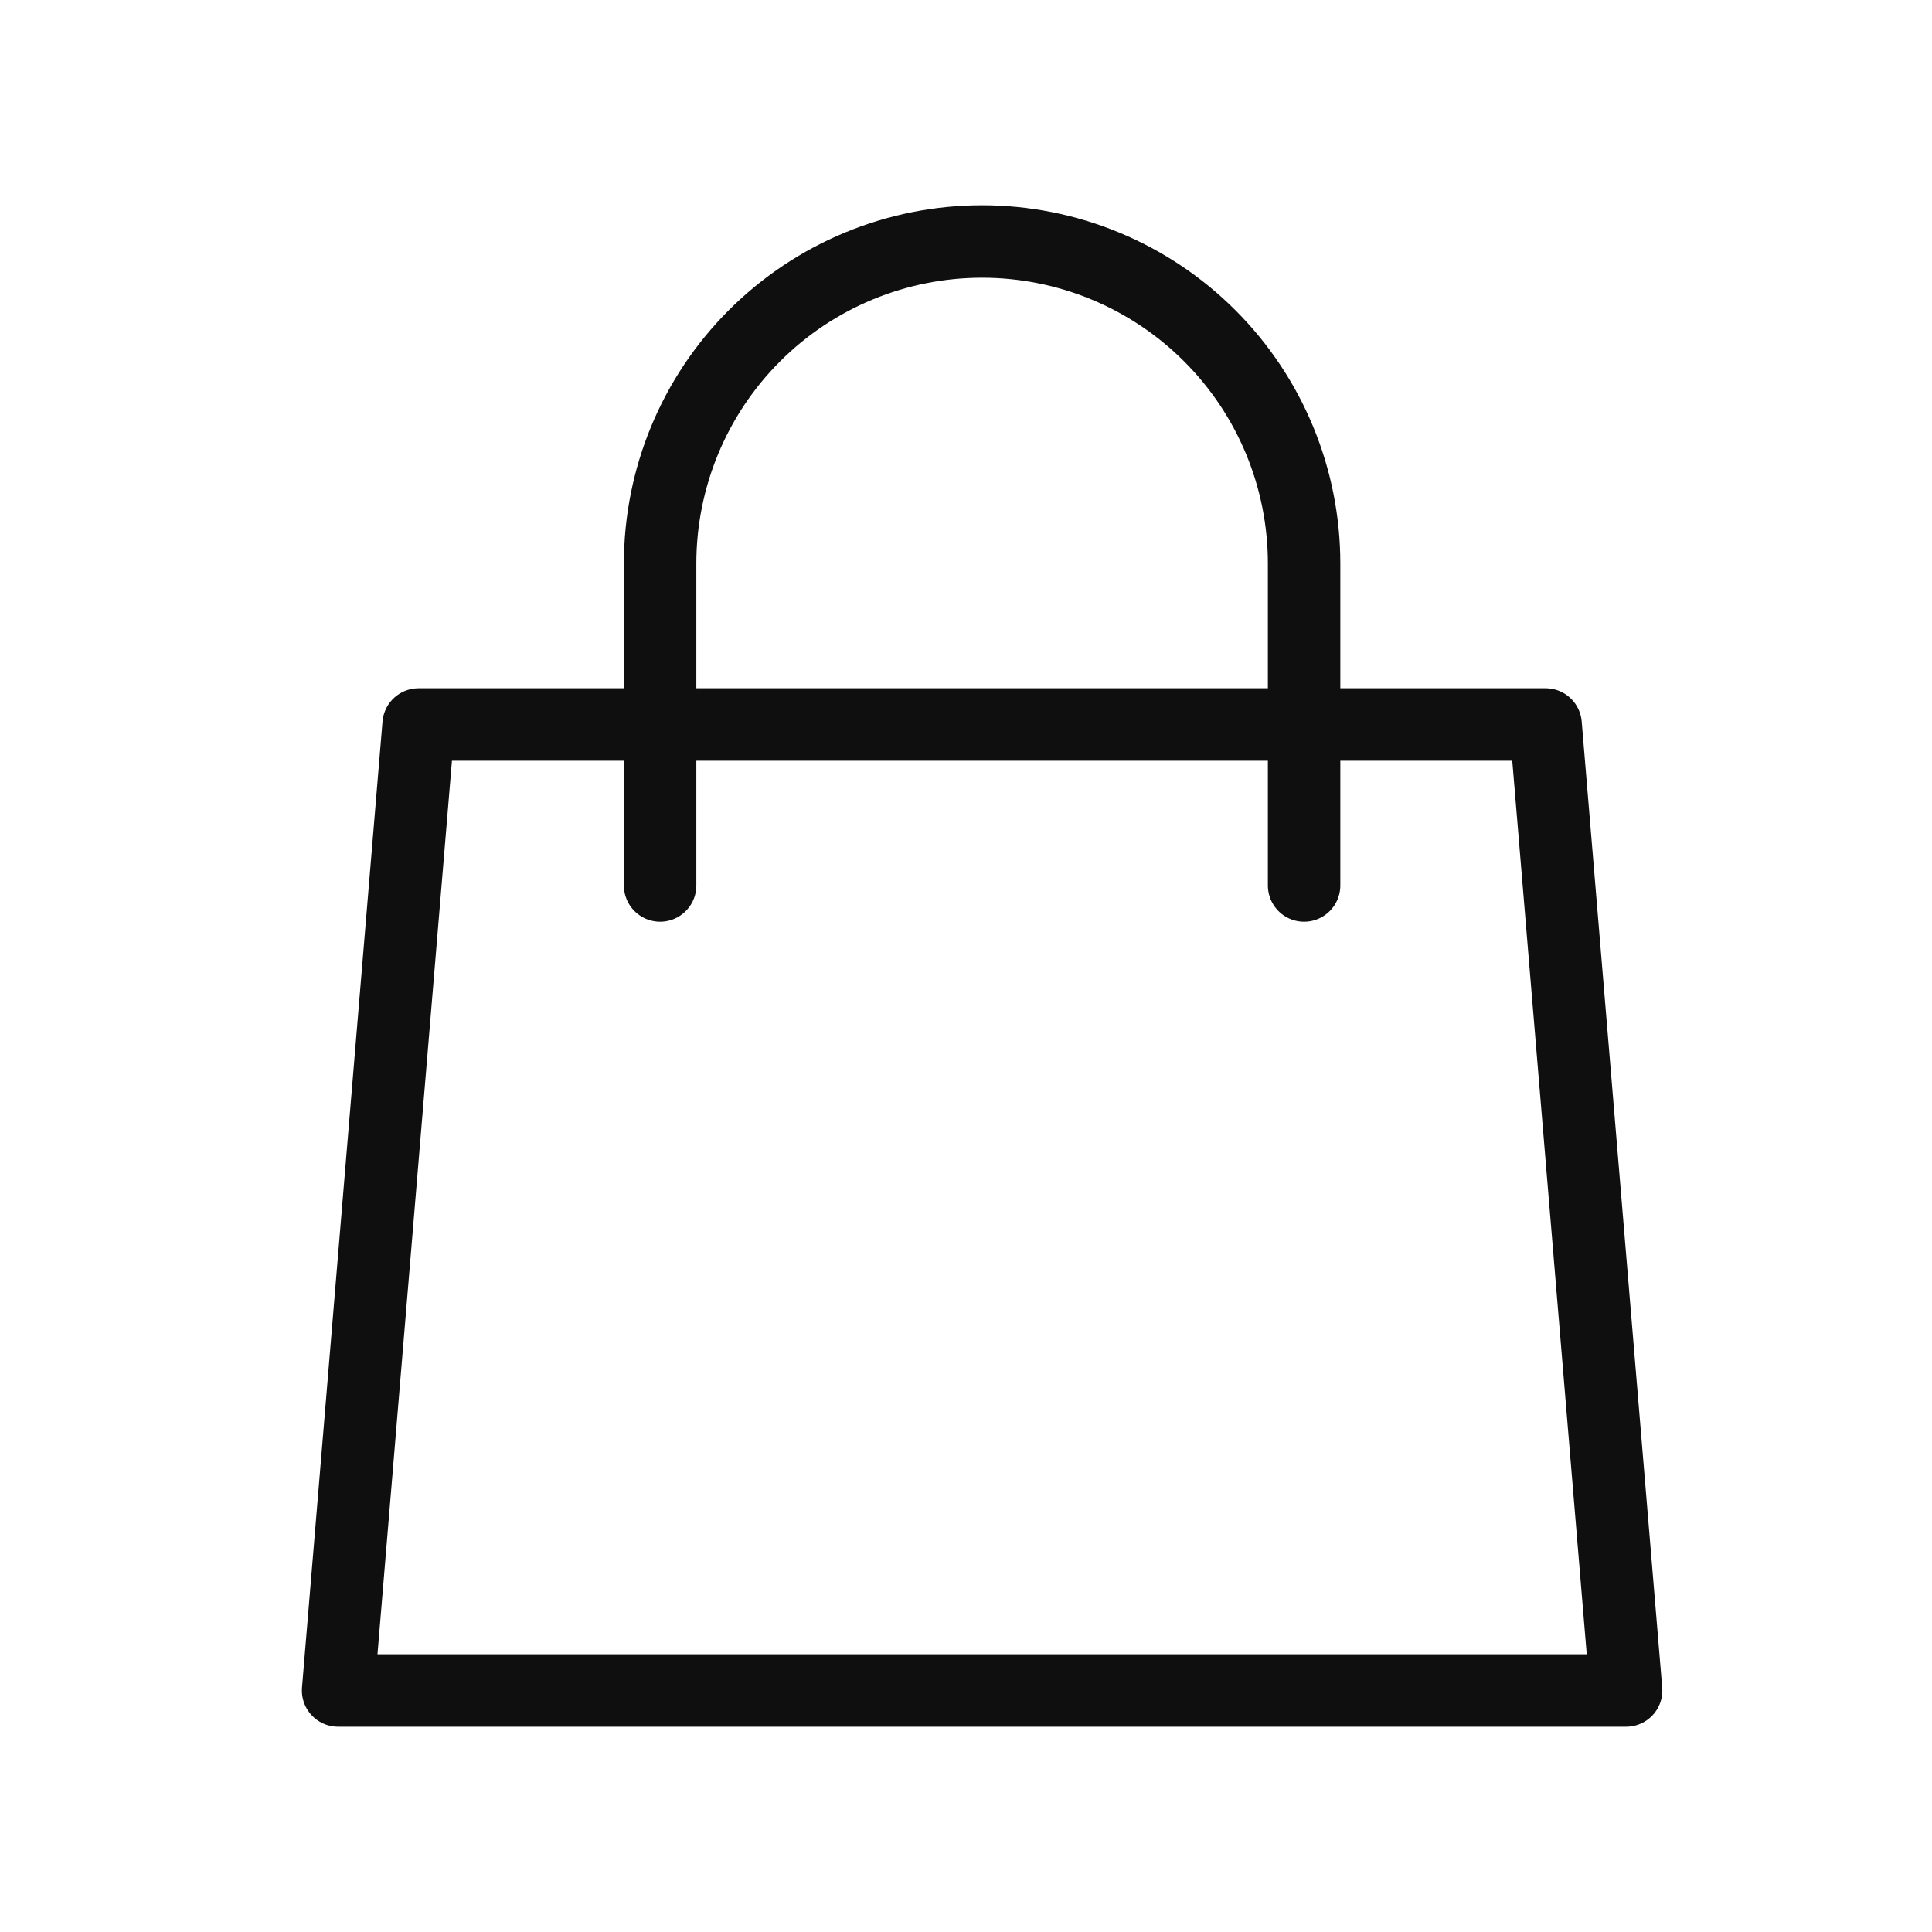 <svg width="40" height="40" viewBox="0 0 40 40" fill="none" xmlns="http://www.w3.org/2000/svg">
<g id="ShoppingBag=Default">
<path id="Vector" d="M27 18.333V11.667C27 9.899 26.298 8.203 25.047 6.953C23.797 5.702 22.101 5 20.333 5C18.565 5 16.869 5.702 15.619 6.953C14.369 8.203 13.667 9.899 13.667 11.667V18.333M8.667 15H32L33.667 35H7L8.667 15Z" stroke="#0F0F0F" stroke-width="1.5" stroke-linecap="round" stroke-linejoin="round"/>
</g>
</svg>
